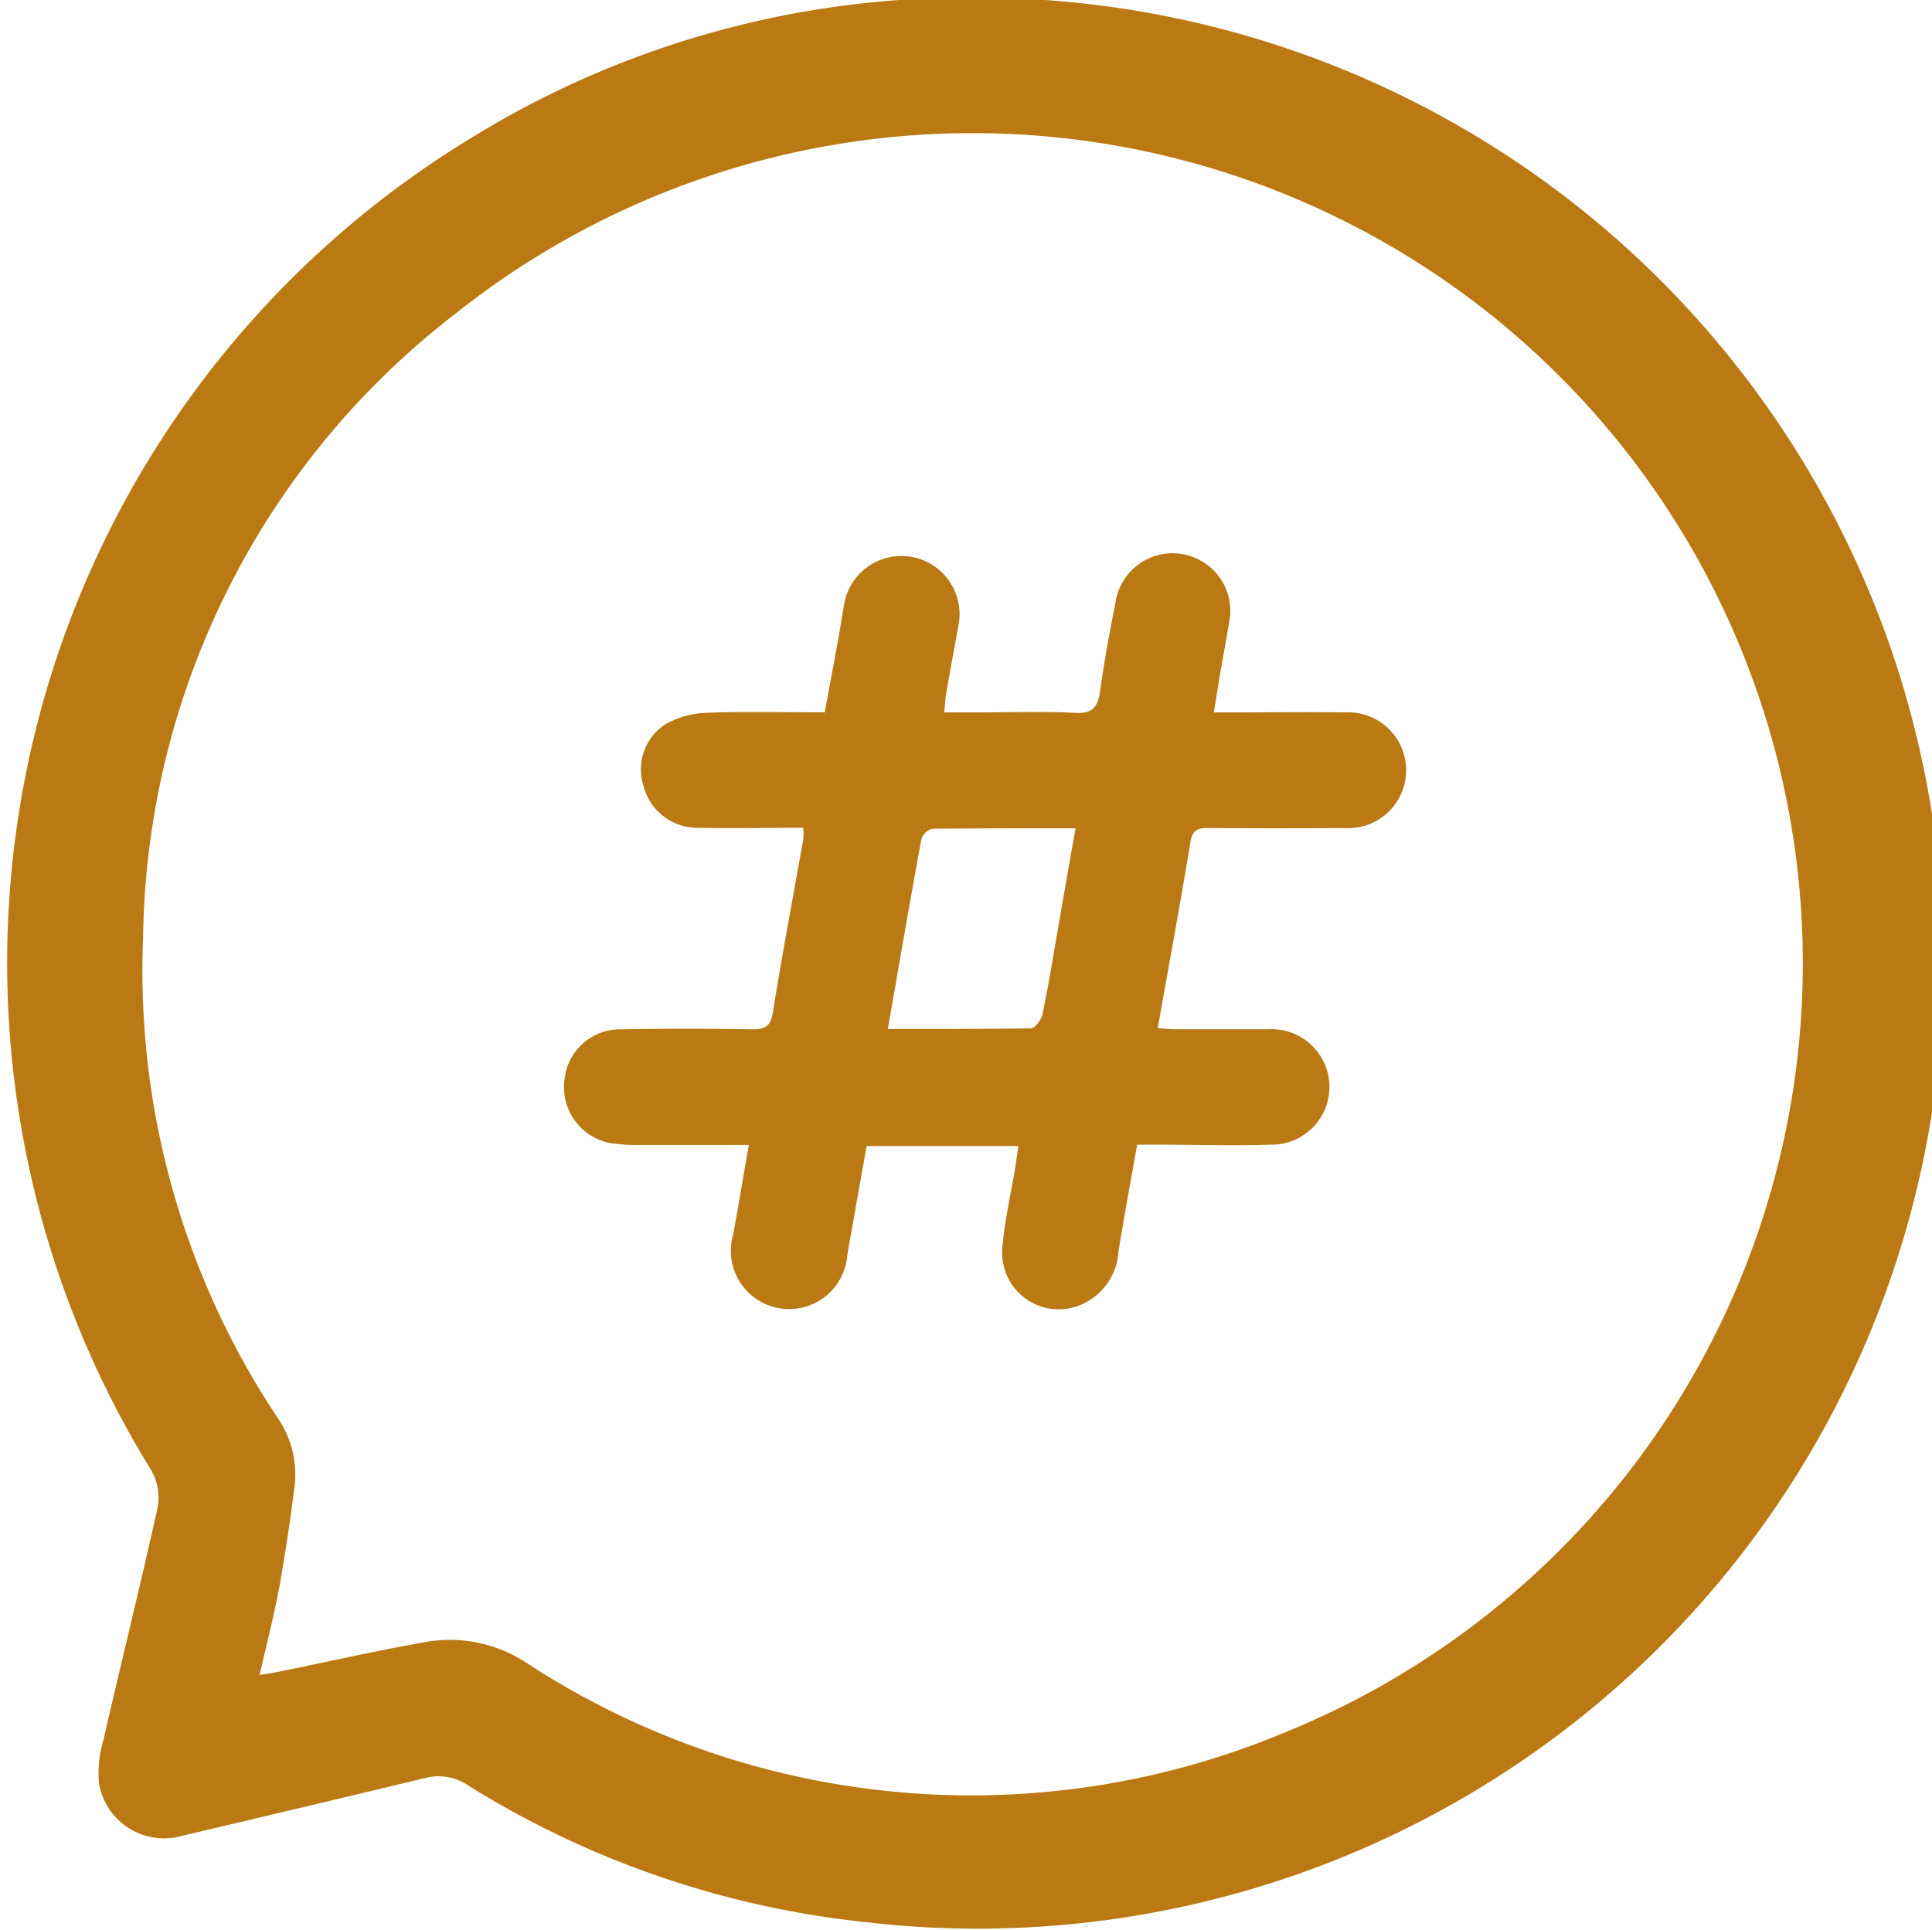 <svg id="Gruppe_495" data-name="Gruppe 495" xmlns="http://www.w3.org/2000/svg" xmlns:xlink="http://www.w3.org/1999/xlink" width="20.806" height="20.793" viewBox="0 0 20.806 20.793">
  <defs>
    <clipPath id="clip-path">
      <rect id="Rechteck_379" data-name="Rechteck 379" width="20.806" height="20.793" fill="#ba7912"/>
    </clipPath>
  </defs>
  <g id="Gruppe_494" data-name="Gruppe 494" clip-path="url(#clip-path)">
    <path id="Pfad_7089" data-name="Pfad 7089" d="M10.417,0A10.4,10.4,0,1,1,9.242,20.729a10.07,10.07,0,0,1-4.266-1.465.572.572,0,0,0-.467-.089c-.872.212-1.746.417-2.619.624a.712.712,0,0,1-.9-.562,1.268,1.268,0,0,1,.047-.467c.193-.838.4-1.672.586-2.512a.6.6,0,0,0-.073-.4A10.4,10.4,0,0,1,4.993,1.514,10.153,10.153,0,0,1,10.417,0M2.724,18.067c.087-.015.144-.023.2-.034.517-.106,1.033-.222,1.552-.315a1.5,1.5,0,0,1,1.1.207,8.75,8.75,0,0,0,8.2.755A8.942,8.942,0,1,0,4.834,3.4a8.619,8.619,0,0,0-3.369,6.723A8.691,8.691,0,0,0,2.9,15.277,1.079,1.079,0,0,1,3.1,16c-.044.367-.1.733-.164,1.1-.058.316-.139.627-.216.967" transform="translate(0.076 -0.025)" fill="#ba7912"/>
    <path id="Pfad_7090" data-name="Pfad 7090" d="M87.528,96.807c-.389,0-.771.007-1.153,0a.6.6,0,0,1-.567-.454.58.58,0,0,1,.242-.665.988.988,0,0,1,.44-.12c.415-.016.831-.005,1.271-.005.053-.29.106-.574.158-.859.017-.1.03-.193.048-.288a.626.626,0,1,1,1.232.219c-.043.243-.089.485-.131.729-.01.057-.012.115-.02.2h.376c.345,0,.69-.014,1.033.005.188.01.244-.062.268-.23.045-.315.1-.628.164-.94a.622.622,0,1,1,1.223.216c-.025.154-.054.307-.081.461s-.05.307-.08.488h.219c.4,0,.793-.006,1.19,0a.624.624,0,1,1-.01,1.245q-.731.006-1.463,0c-.117,0-.168.027-.189.156-.108.659-.23,1.316-.351,2,.079.005.141.012.2.012.332,0,.663,0,.995,0a.622.622,0,1,1,.017,1.243c-.4.013-.806,0-1.209,0h-.225c-.069.391-.139.767-.2,1.144a.668.668,0,0,1-.457.6.61.61,0,0,1-.794-.641c.025-.29.092-.577.14-.865.011-.069.02-.139.032-.223H88.212c-.07.395-.14.783-.208,1.172a.628.628,0,1,1-1.229-.221c.057-.312.109-.625.168-.963-.384,0-.752,0-1.121,0a2.155,2.155,0,0,1-.35-.017.61.61,0,0,1-.515-.672.6.6,0,0,1,.6-.556q.712-.013,1.424,0c.147,0,.2-.041.222-.189.1-.622.217-1.241.327-1.861a.819.819,0,0,0,0-.119m.906,2.165c.532,0,1.038,0,1.544-.007.044,0,.112-.092.125-.15.061-.286.107-.574.157-.862.065-.374.129-.749.2-1.143-.531,0-1.037,0-1.543.005a.173.173,0,0,0-.118.114c-.123.67-.238,1.341-.361,2.043" transform="translate(-78.879 -87.89)" fill="#ba7912"/>
  </g>
</svg>
